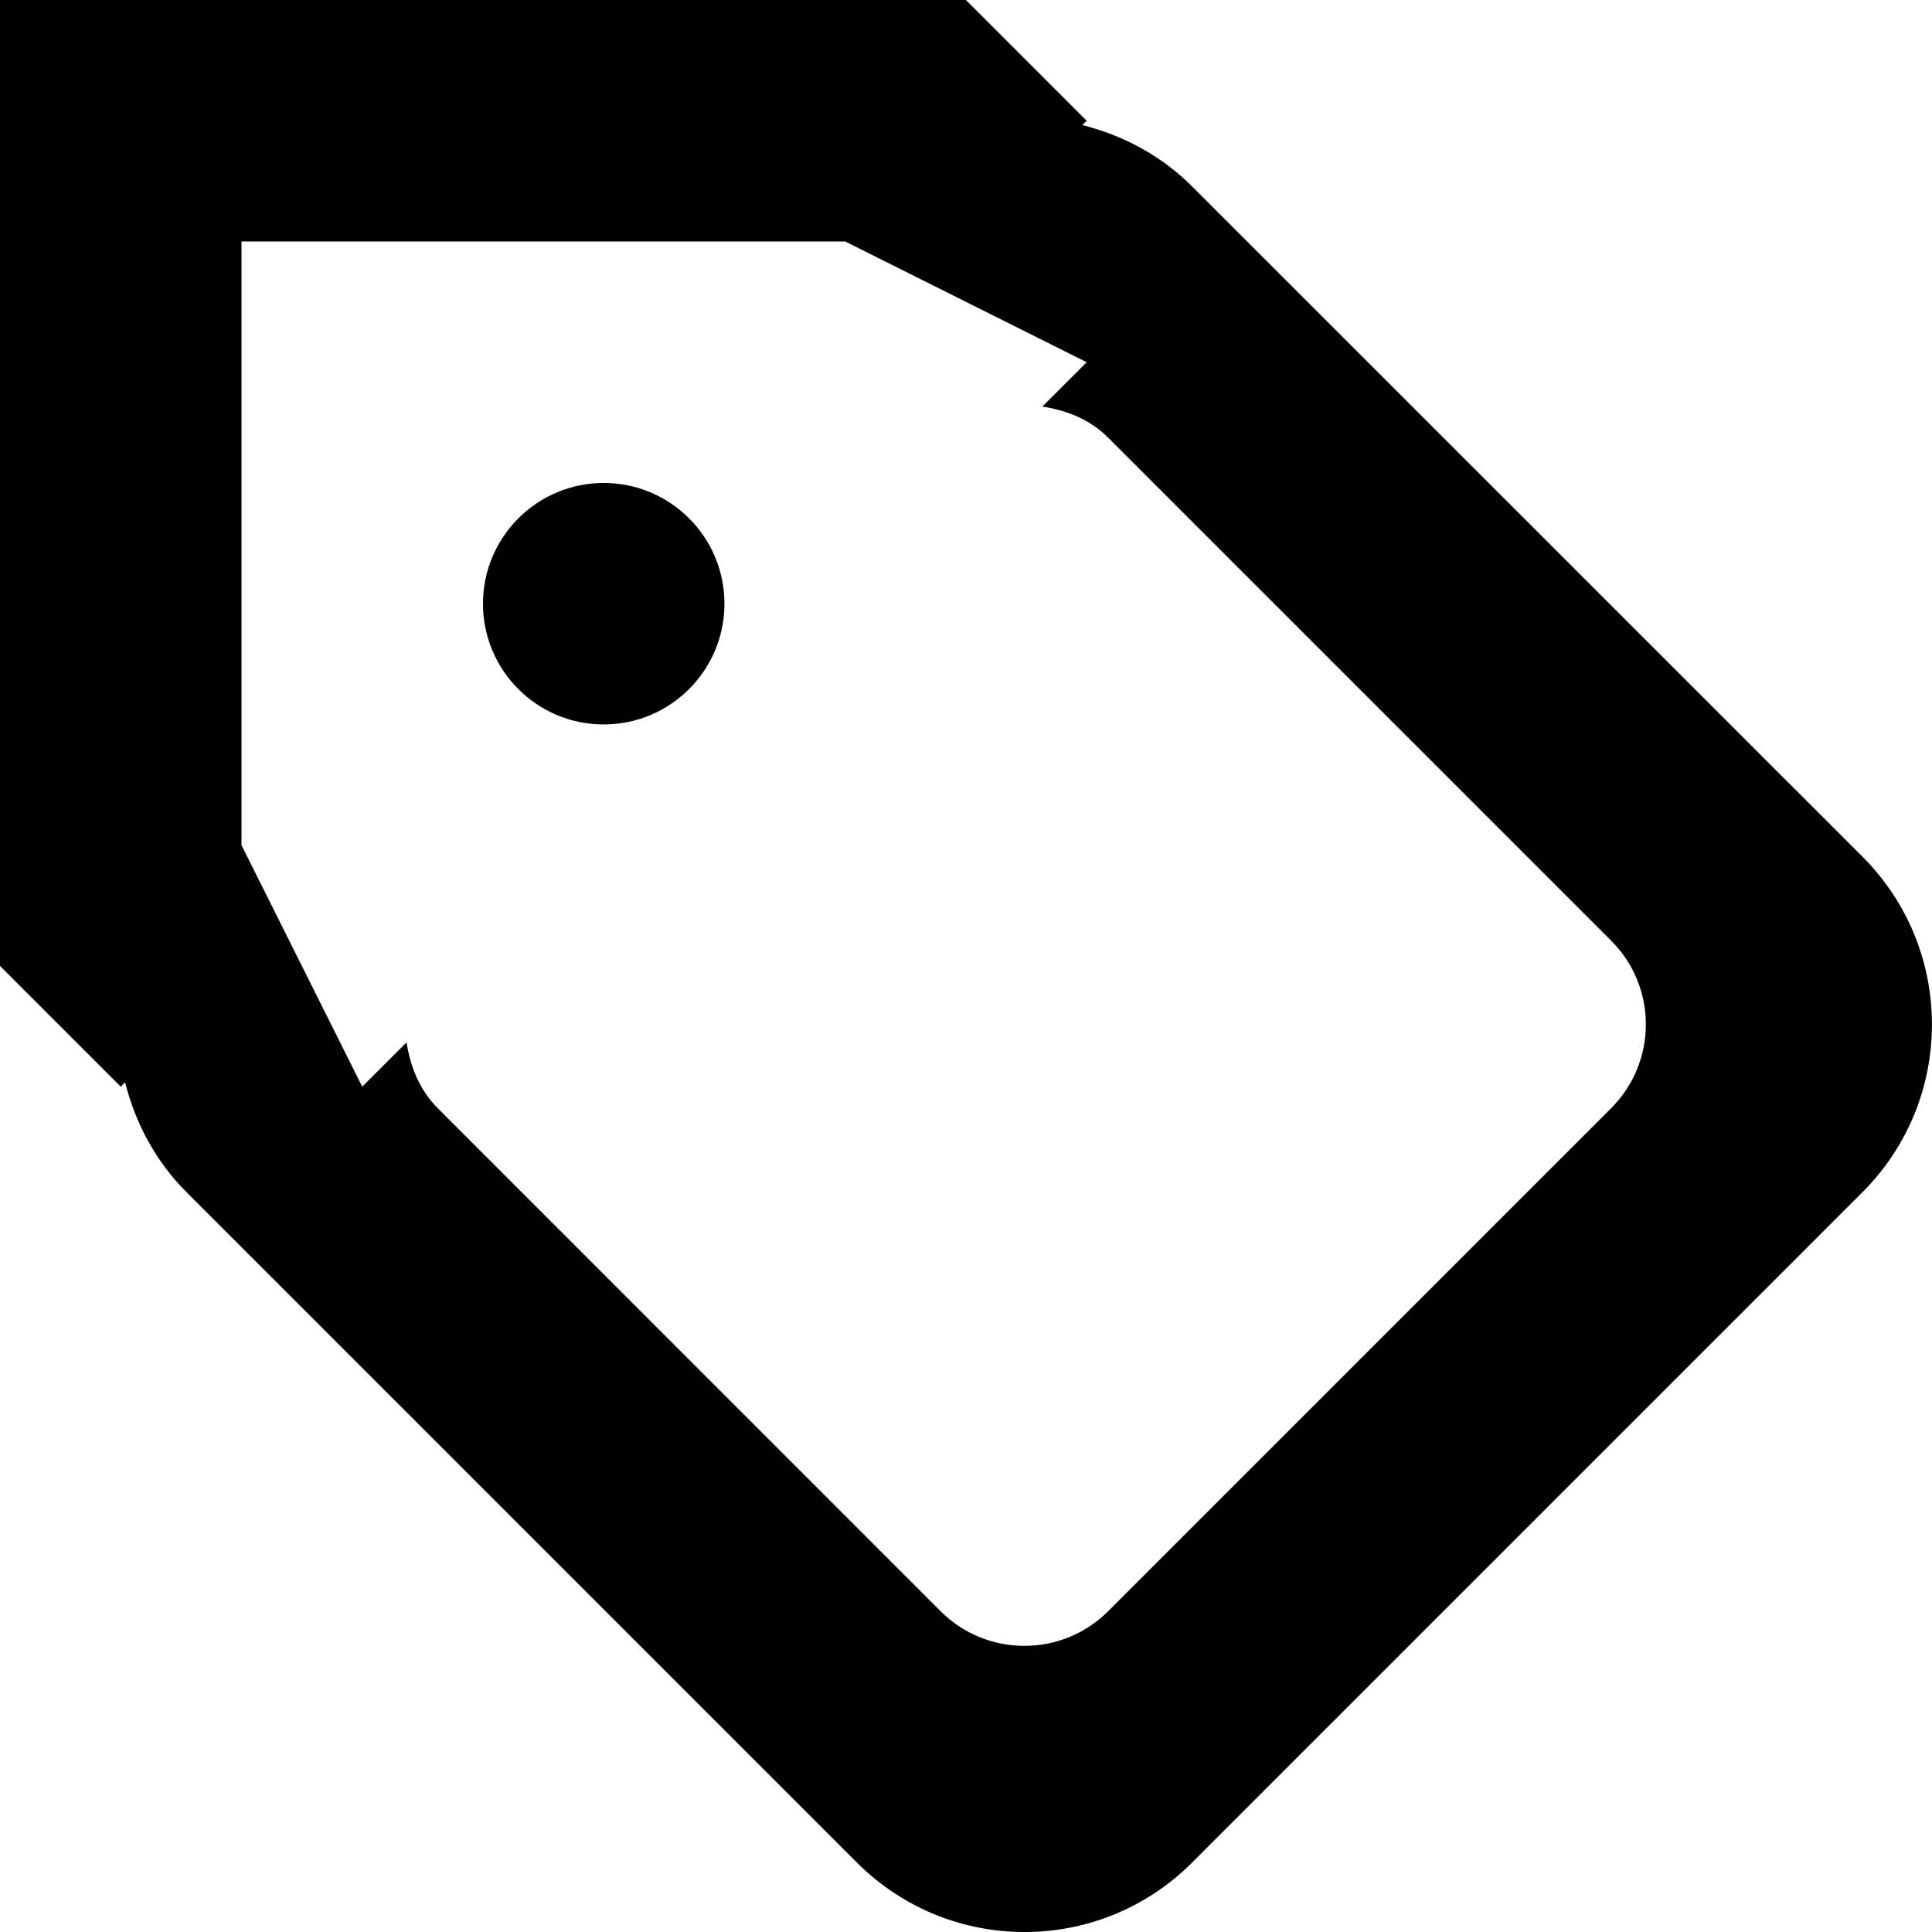 <?xml version="1.0" encoding="iso-8859-1"?>
<!-- Generator: Adobe Illustrator 18.0.0, SVG Export Plug-In . SVG Version: 6.00 Build 0)  -->
<!DOCTYPE svg PUBLIC "-//W3C//DTD SVG 1.1//EN" "http://www.w3.org/Graphics/SVG/1.1/DTD/svg11.dtd">
<svg version="1.1" id="Capa_1" xmlns="http://www.w3.org/2000/svg" xmlns:xlink="http://www.w3.org/1999/xlink" x="0px" y="0px"
	 viewBox="0 0 16.001 16.001" style="enable-background:new 0 0 16.001 16.001;" xml:space="preserve">
<g id="Bookmark">
	<g>
		<path style="fill-rule:evenodd;clip-rule:evenodd;" d="M15.426,7.096L9.873,1.544c-0.26-0.26-0.576-0.424-0.909-0.508L9,1L8,0H0v8
			l1,1l0.036-0.036c0.084,0.332,0.248,0.649,0.508,0.909l5.553,5.553c0.767,0.767,2.01,0.767,2.776,0l5.553-5.553
			C16.192,9.106,16.192,7.863,15.426,7.096z M13.343,9.179l-4.165,4.165c-0.383,0.383-1.005,0.383-1.388,0L3.626,9.179
			C3.473,9.025,3.398,8.832,3.367,8.633L3,9L2,7V2h5l2,1L8.633,3.367c0.199,0.031,0.393,0.105,0.546,0.259l4.165,4.165
			C13.727,8.174,13.727,8.795,13.343,9.179z M5,4C4.448,4,4,4.448,4,5c0,0.552,0.448,1,1,1c0.552,0,1-0.448,1-1C6,4.448,5.552,4,5,4
			z"/>
	</g>
</g>
<g>
</g>
<g>
</g>
<g>
</g>
<g>
</g>
<g>
</g>
<g>
</g>
<g>
</g>
<g>
</g>
<g>
</g>
<g>
</g>
<g>
</g>
<g>
</g>
<g>
</g>
<g>
</g>
<g>
</g>
</svg>
